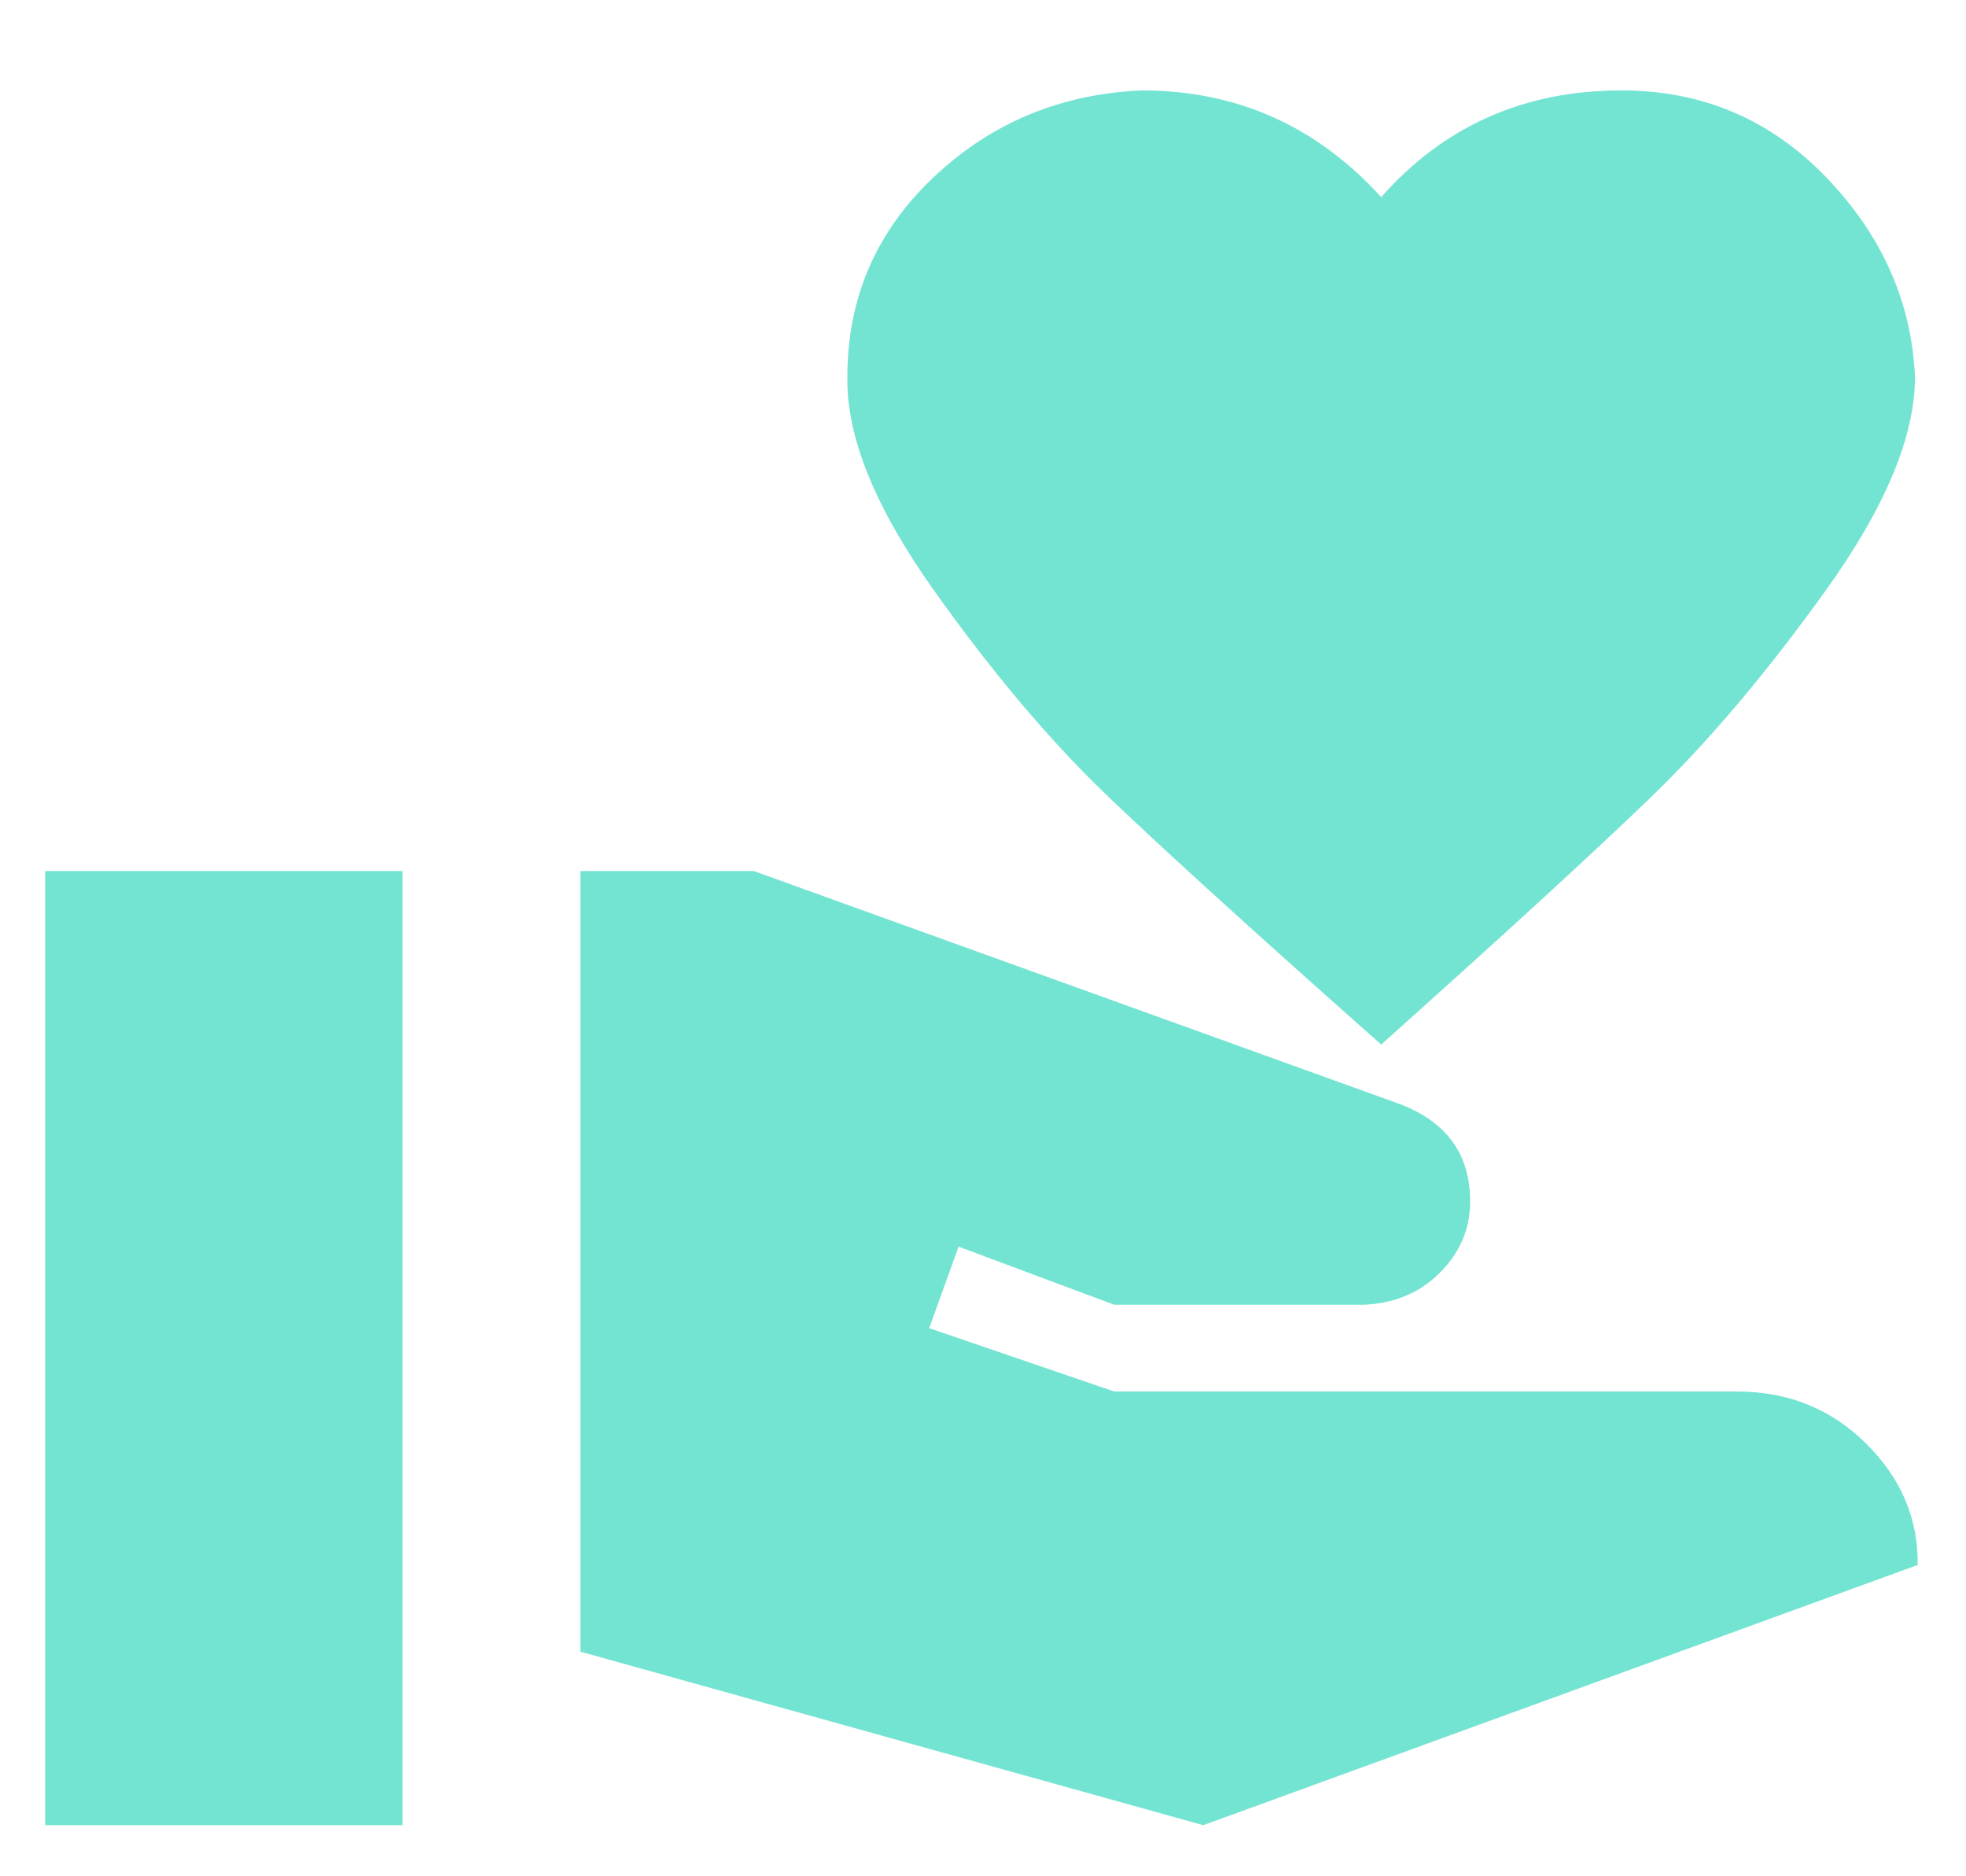 <svg width="87" height="83" viewBox="0 0 87 83" fill="none" xmlns="http://www.w3.org/2000/svg">
<g filter="url(#filter0_d)">
<path d="M76.87 57.563C79.127 57.563 81.03 58.33 82.579 59.865C84.128 61.4 84.889 63.191 84.862 65.238L53.247 76.75L25.686 69.075V34.538H33.364L61.987 44.861C64.035 45.654 65.058 47.086 65.058 49.158C65.058 50.361 64.612 51.41 63.72 52.305C62.827 53.201 61.699 53.674 60.334 53.725H49.309L42.419 51.154L41.12 54.761L49.309 57.563H76.87ZM61.121 4.72C63.903 1.573 67.447 0 71.752 0C75.321 0 78.34 1.279 80.807 3.838C83.275 6.396 84.587 9.338 84.744 12.664C84.744 15.299 83.432 18.446 80.807 22.104C78.182 25.762 75.597 28.82 73.051 31.276C70.505 33.732 66.528 37.377 61.121 42.213C55.661 37.377 51.646 33.732 49.073 31.276C46.501 28.82 43.916 25.762 41.317 22.104C38.718 18.446 37.445 15.299 37.498 12.664C37.498 9.184 38.771 6.242 41.317 3.838C43.863 1.433 46.934 0.153 50.53 0C54.73 0 58.26 1.573 61.121 4.72ZM2 34.538H17.812V76.75H2V34.538Z" fill="#74E4D2"/>
</g>
<defs>
<filter id="filter0_d" x="0" y="0" width="86.863" height="82.75" filterUnits="userSpaceOnUse" color-interpolation-filters="sRGB">
<feFlood flood-opacity="0" result="BackgroundImageFix"/>
<feColorMatrix in="SourceAlpha" type="matrix" values="0 0 0 0 0 0 0 0 0 0 0 0 0 0 0 0 0 0 127 0"/>
<feOffset dy="4"/>
<feGaussianBlur stdDeviation="1"/>
<feColorMatrix type="matrix" values="0 0 0 0 0.435 0 0 0 0 0.78 0 0 0 0 0.706 0 0 0 0.4 0"/>
<feBlend mode="normal" in2="BackgroundImageFix" result="effect1_dropShadow"/>
<feBlend mode="normal" in="SourceGraphic" in2="effect1_dropShadow" result="shape"/>
</filter>
</defs>
</svg>
